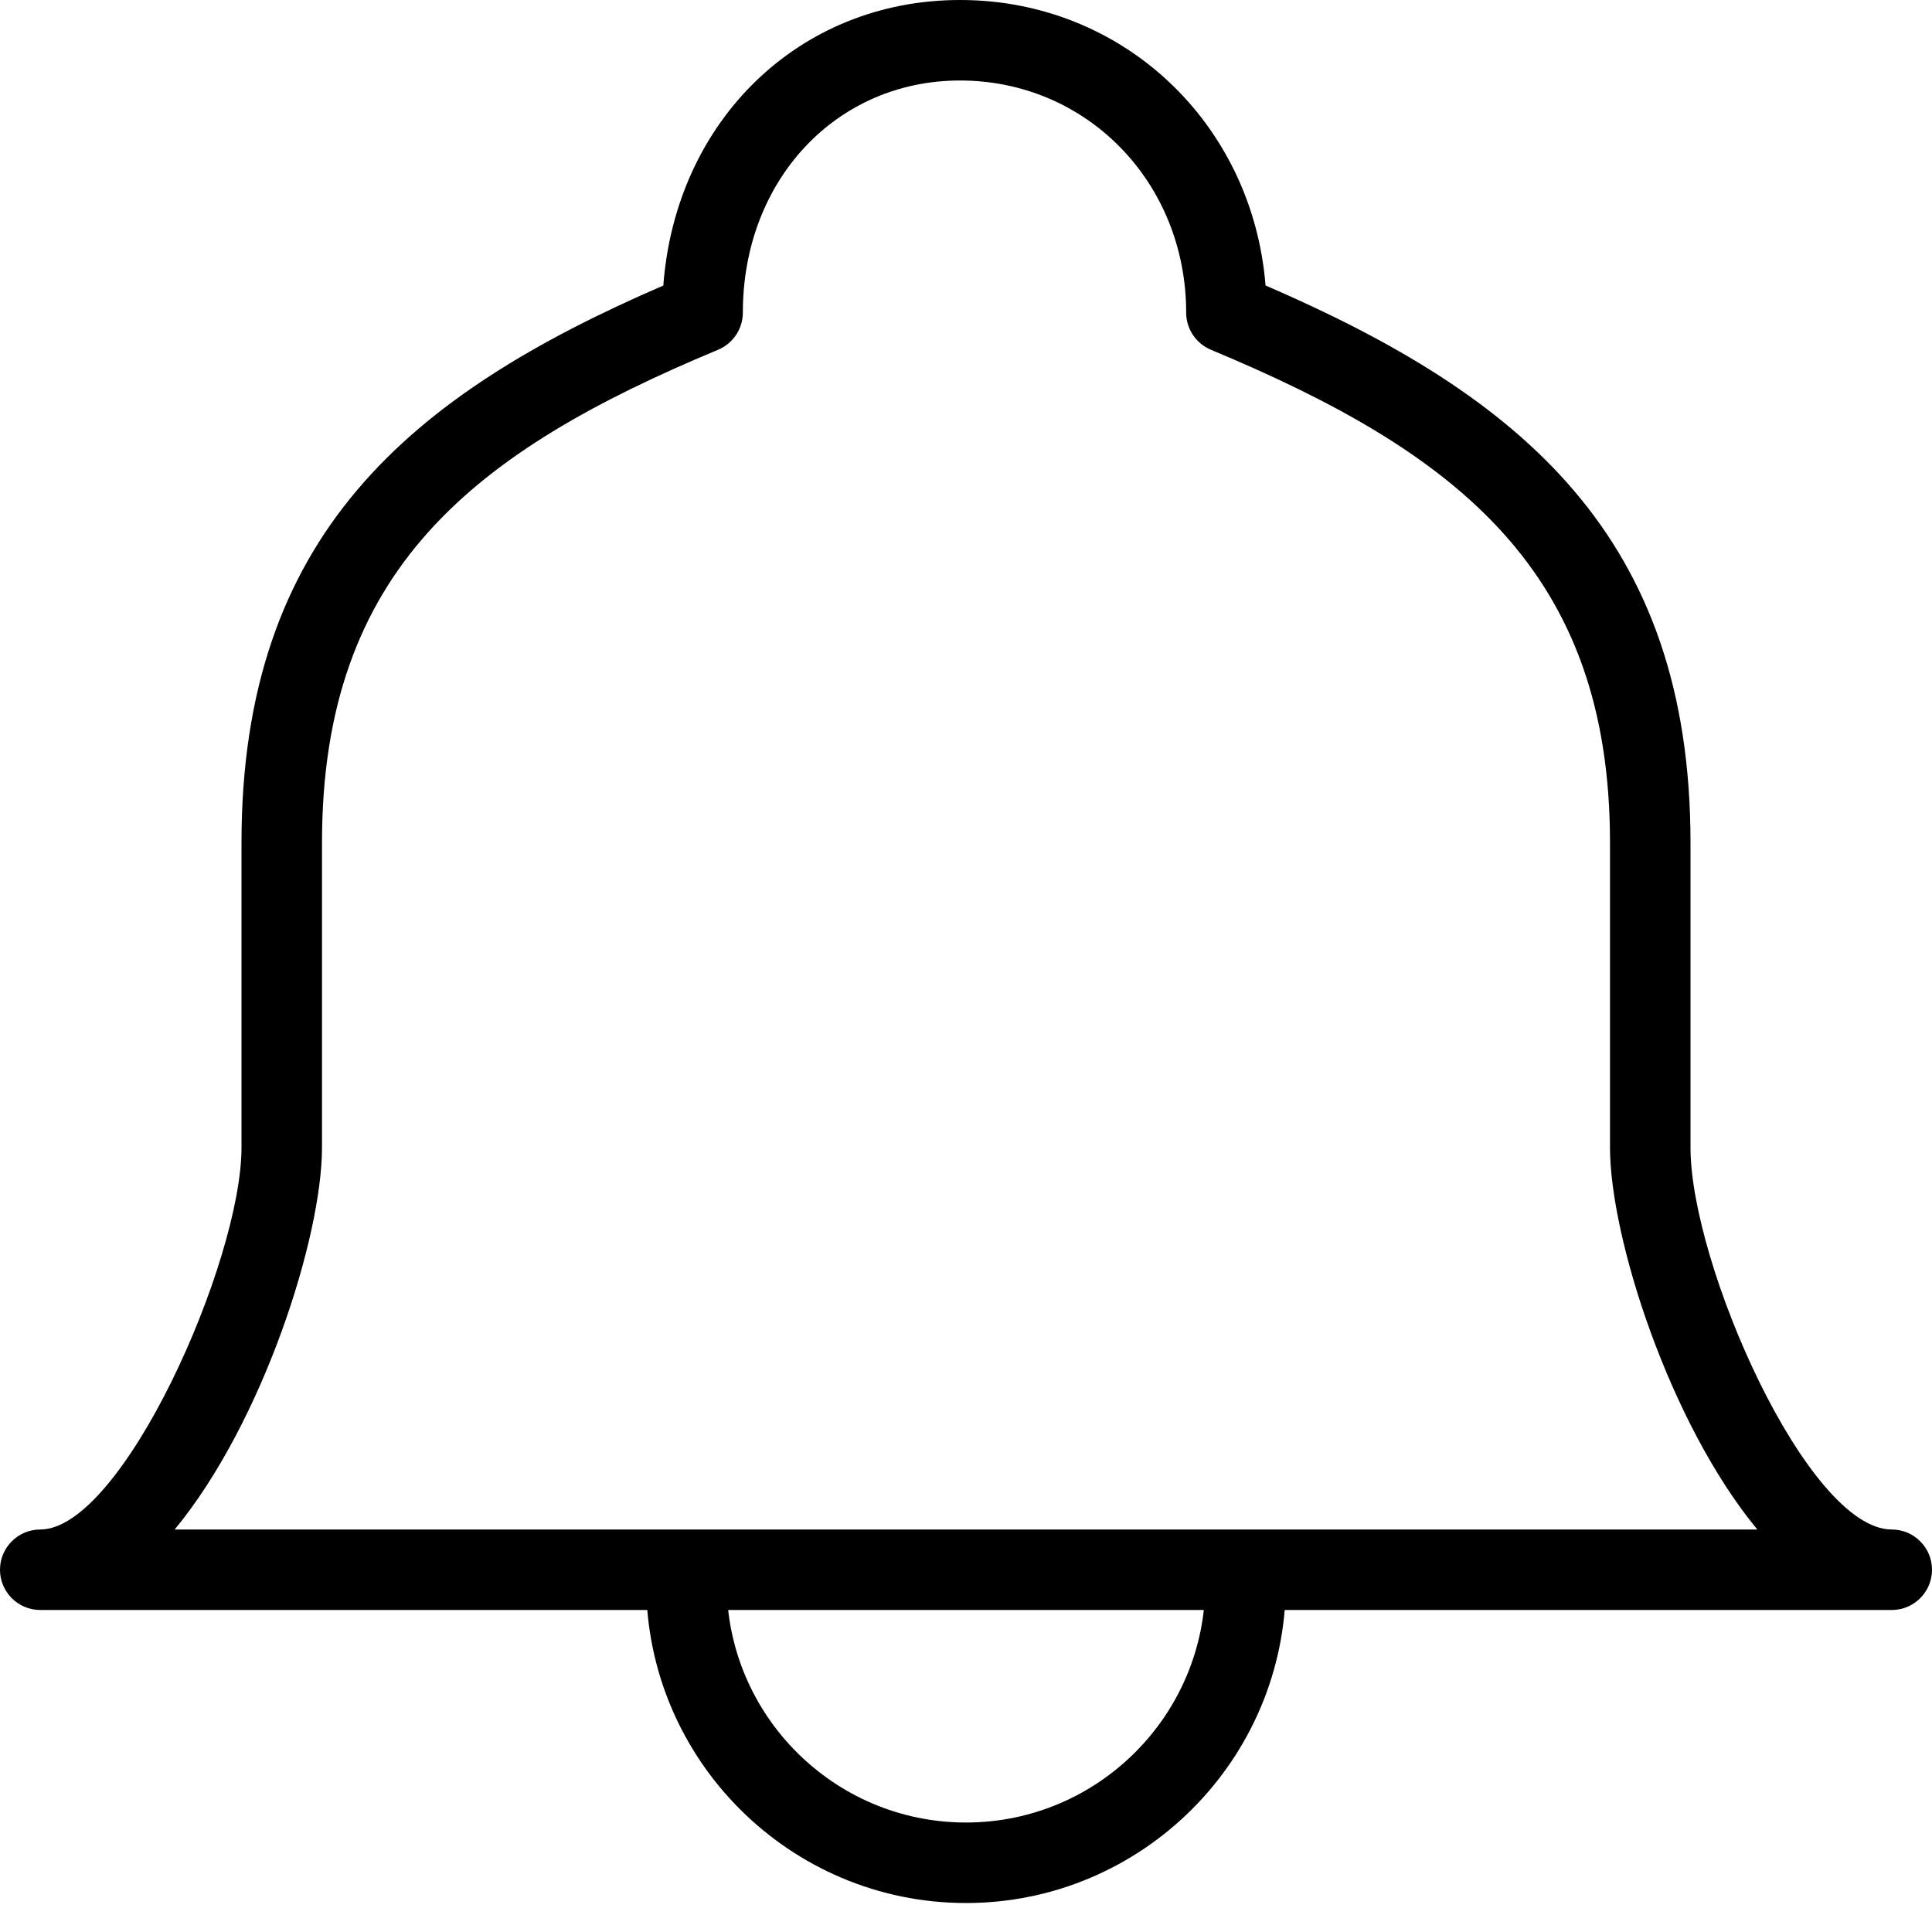 <?xml version="1.0" encoding="iso-8859-1"?>
<!-- Generator: Adobe Illustrator 19.1.0, SVG Export Plug-In . SVG Version: 6.00 Build 0)  -->
<!DOCTYPE svg PUBLIC "-//W3C//DTD SVG 1.1 Tiny//EN" "http://www.w3.org/Graphics/SVG/1.1/DTD/svg11-tiny.dtd">
<svg version="1.1" baseProfile="tiny" id="Layer_1" xmlns="http://www.w3.org/2000/svg" xmlns:xlink="http://www.w3.org/1999/xlink"
	 x="0px" y="0px" viewBox="0 0 24 24" xml:space="preserve">
<g>
	<path d="M23.5,20h-23C0.224,20,0,19.776,0,19.5S0.224,19,0.5,19C1.521,19,3,15.668,3,14.255v-3.788c0-3.815,2.083-5.556,5.24-6.92
		C8.393,1.502,9.926,0,11.926,0c2.024,0,3.633,1.532,3.795,3.546C18.902,4.921,21,6.665,21,10.467v3.788
		C21,15.706,22.453,19,23.5,19c0.276,0,0.5,0.224,0.5,0.5S23.776,20,23.5,20z M2.17,19h19.66C20.736,17.674,20,15.37,20,14.255
		v-3.788c0-3.376-1.897-4.846-4.957-6.122c-0.187-0.078-0.308-0.26-0.308-0.462C14.735,2.267,13.501,1,11.926,1
		c-1.538,0-2.698,1.239-2.698,2.883c0,0.202-0.122,0.384-0.308,0.462C5.883,5.61,4,7.076,4,10.467v3.788
		C4,15.37,3.264,17.674,2.17,19z"/>
</g>
<g>
	<path d="M12,23.64c-2.19,0-3.973-1.782-3.973-3.973c0-0.276,0.224-0.5,0.5-0.5s0.5,0.224,0.5,0.5c0,1.639,1.333,2.973,2.973,2.973
		s2.973-1.334,2.973-2.973c0-0.276,0.224-0.5,0.5-0.5s0.5,0.224,0.5,0.5C15.973,21.857,14.19,23.64,12,23.64z"/>
</g>
</svg>
